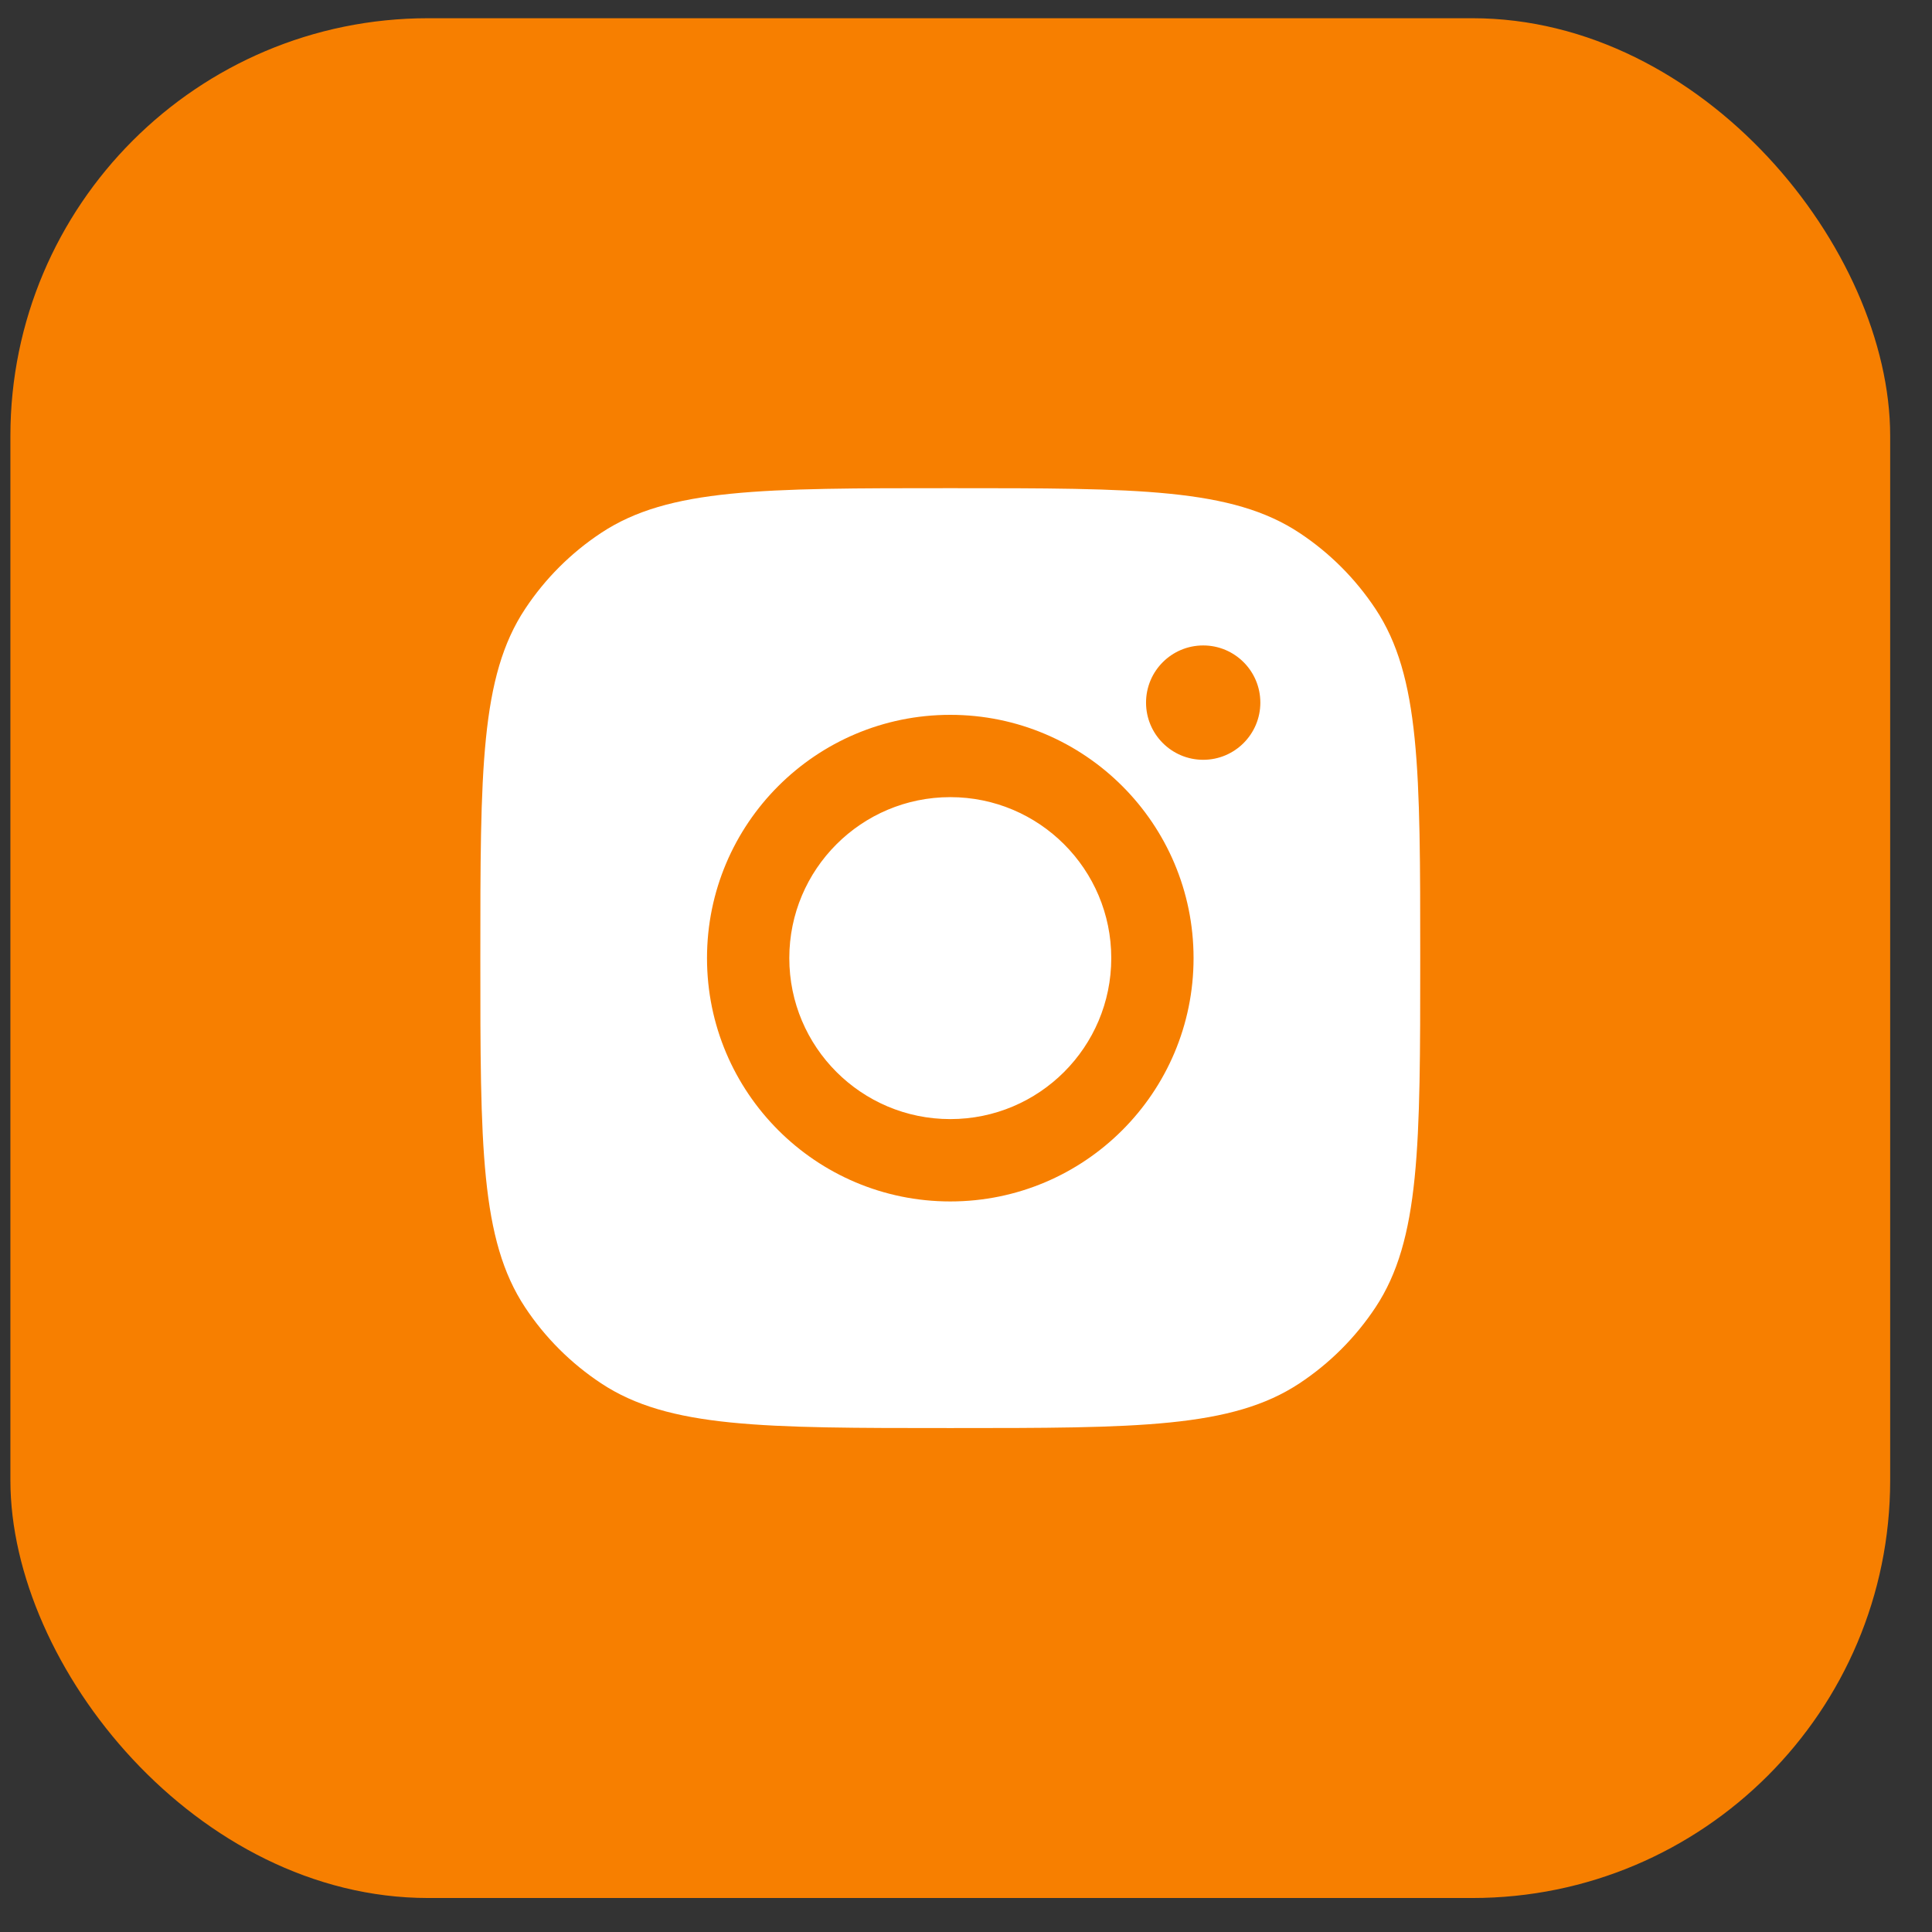 <svg width="37" height="37" viewBox="0 0 37 37" fill="none" xmlns="http://www.w3.org/2000/svg">
<rect x="0" y="0" width="37" height="37" fill="#333333" stroke="none"/>
<rect x="0.199" y="0.349" width="36" height="36" rx="8" fill="#F77F00"/>
<path fill-rule="evenodd" clip-rule="evenodd" d="M9.199 18.349C9.199 14.754 9.199 12.956 10.056 11.662C10.438 11.084 10.934 10.588 11.512 10.206C12.806 9.349 14.604 9.349 18.199 9.349C21.794 9.349 23.592 9.349 24.887 10.206C25.465 10.588 25.96 11.084 26.343 11.662C27.199 12.956 27.199 14.754 27.199 18.349C27.199 21.944 27.199 23.742 26.343 25.037C25.96 25.615 25.465 26.11 24.887 26.492C23.592 27.349 21.794 27.349 18.199 27.349C14.604 27.349 12.806 27.349 11.512 26.492C10.934 26.11 10.438 25.615 10.056 25.037C9.199 23.742 9.199 21.944 9.199 18.349ZM22.858 18.349C22.858 20.923 20.772 23.009 18.199 23.009C15.626 23.009 13.54 20.923 13.54 18.349C13.54 15.776 15.626 13.69 18.199 13.69C20.772 13.69 22.858 15.776 22.858 18.349ZM18.199 21.432C19.902 21.432 21.282 20.052 21.282 18.349C21.282 16.647 19.902 15.266 18.199 15.266C16.496 15.266 15.116 16.647 15.116 18.349C15.116 20.052 16.496 21.432 18.199 21.432ZM23.043 14.551C23.647 14.551 24.137 14.06 24.137 13.456C24.137 12.851 23.647 12.361 23.043 12.361C22.438 12.361 21.948 12.851 21.948 13.456C21.948 14.06 22.438 14.551 23.043 14.551Z" fill="white"/>
</svg>
